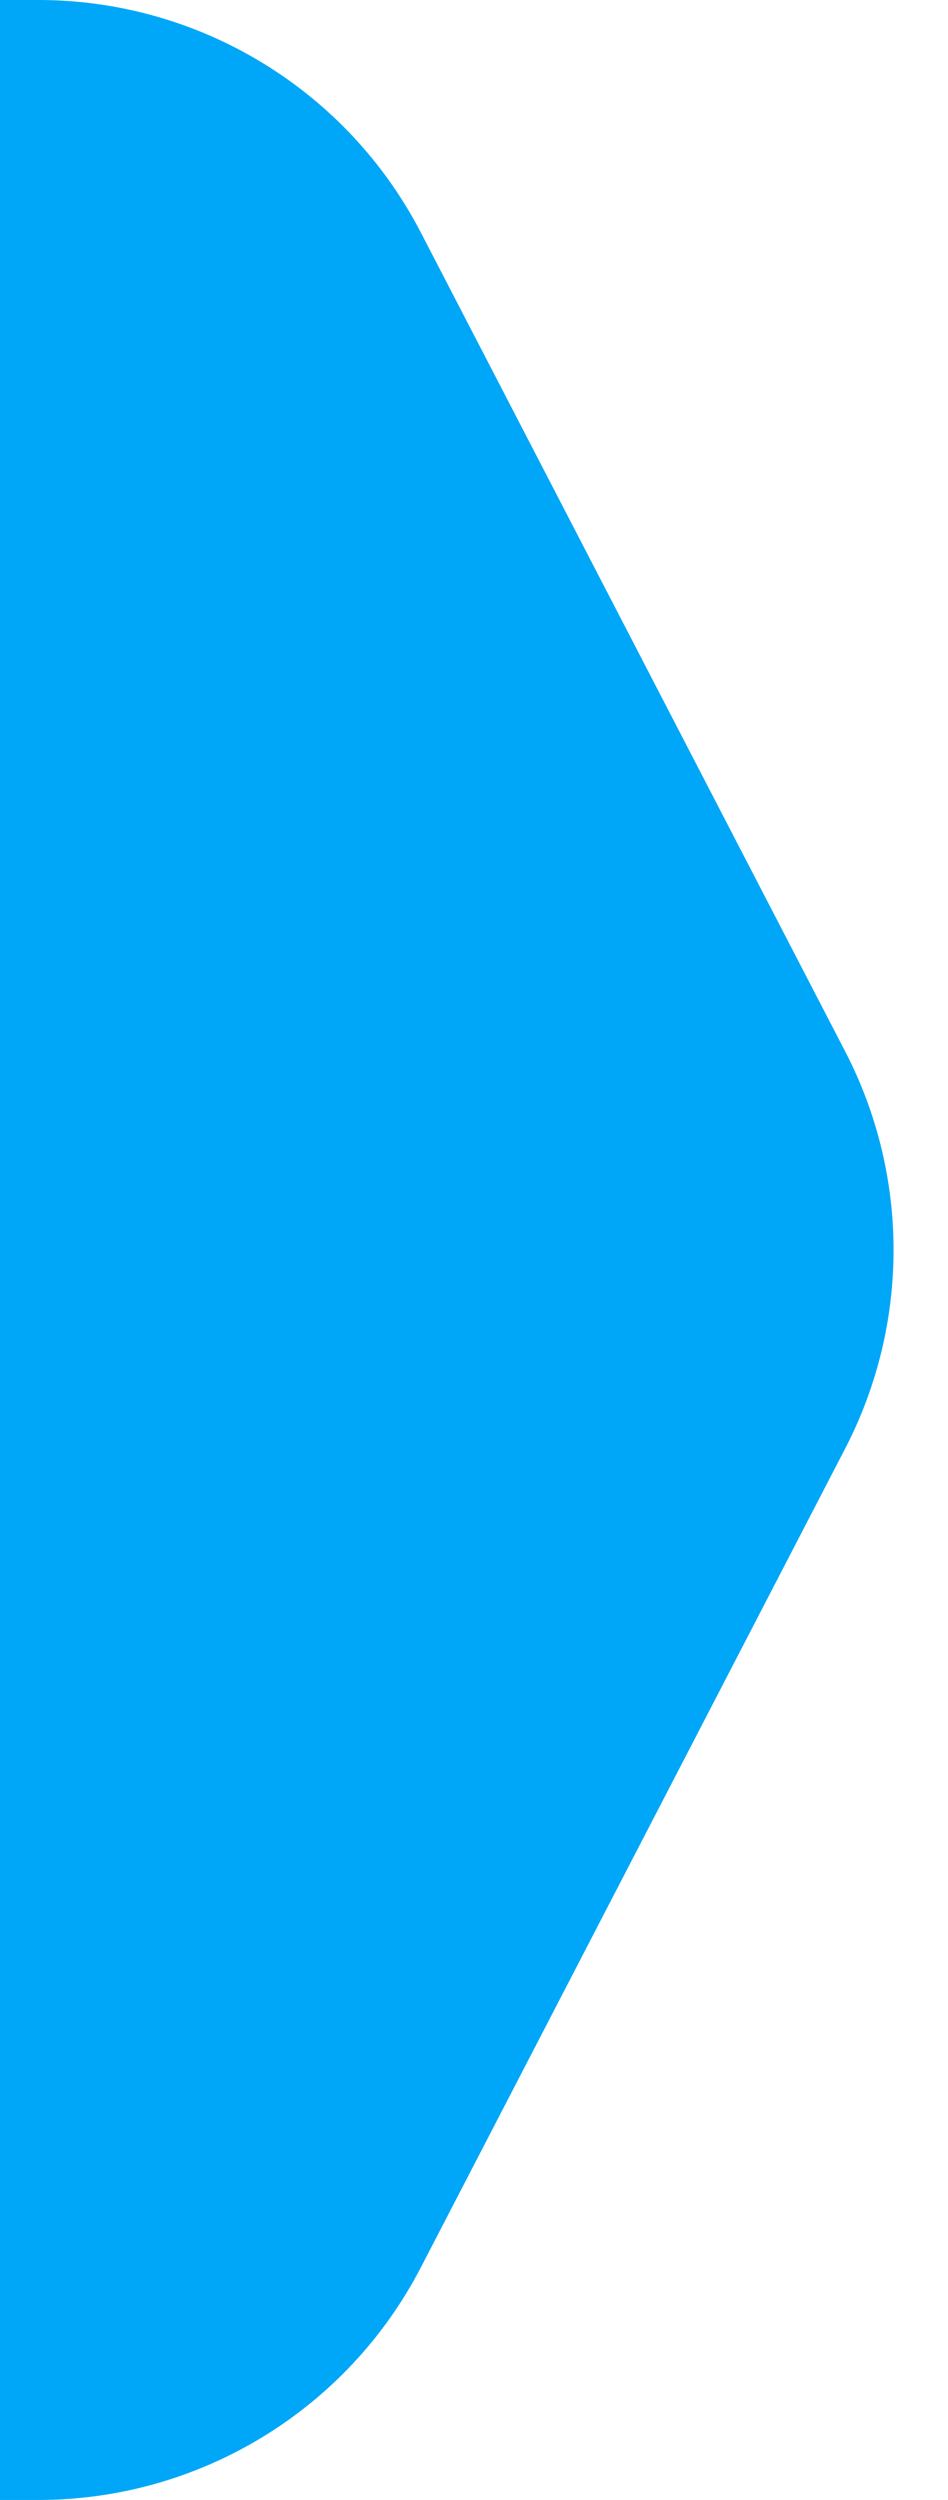 <svg width="11" height="29" viewBox="0 0 11 29" fill="none" xmlns="http://www.w3.org/2000/svg">
<path fill-rule="evenodd" clip-rule="evenodd" d="M0 29H0.445C2.313 29 4.025 27.959 4.884 26.301L9.808 16.801C10.555 15.358 10.555 13.642 9.808 12.199L4.884 2.699C4.025 1.041 2.313 0 0.445 0H0V29Z" fill="#00A7F8"/>
</svg>
